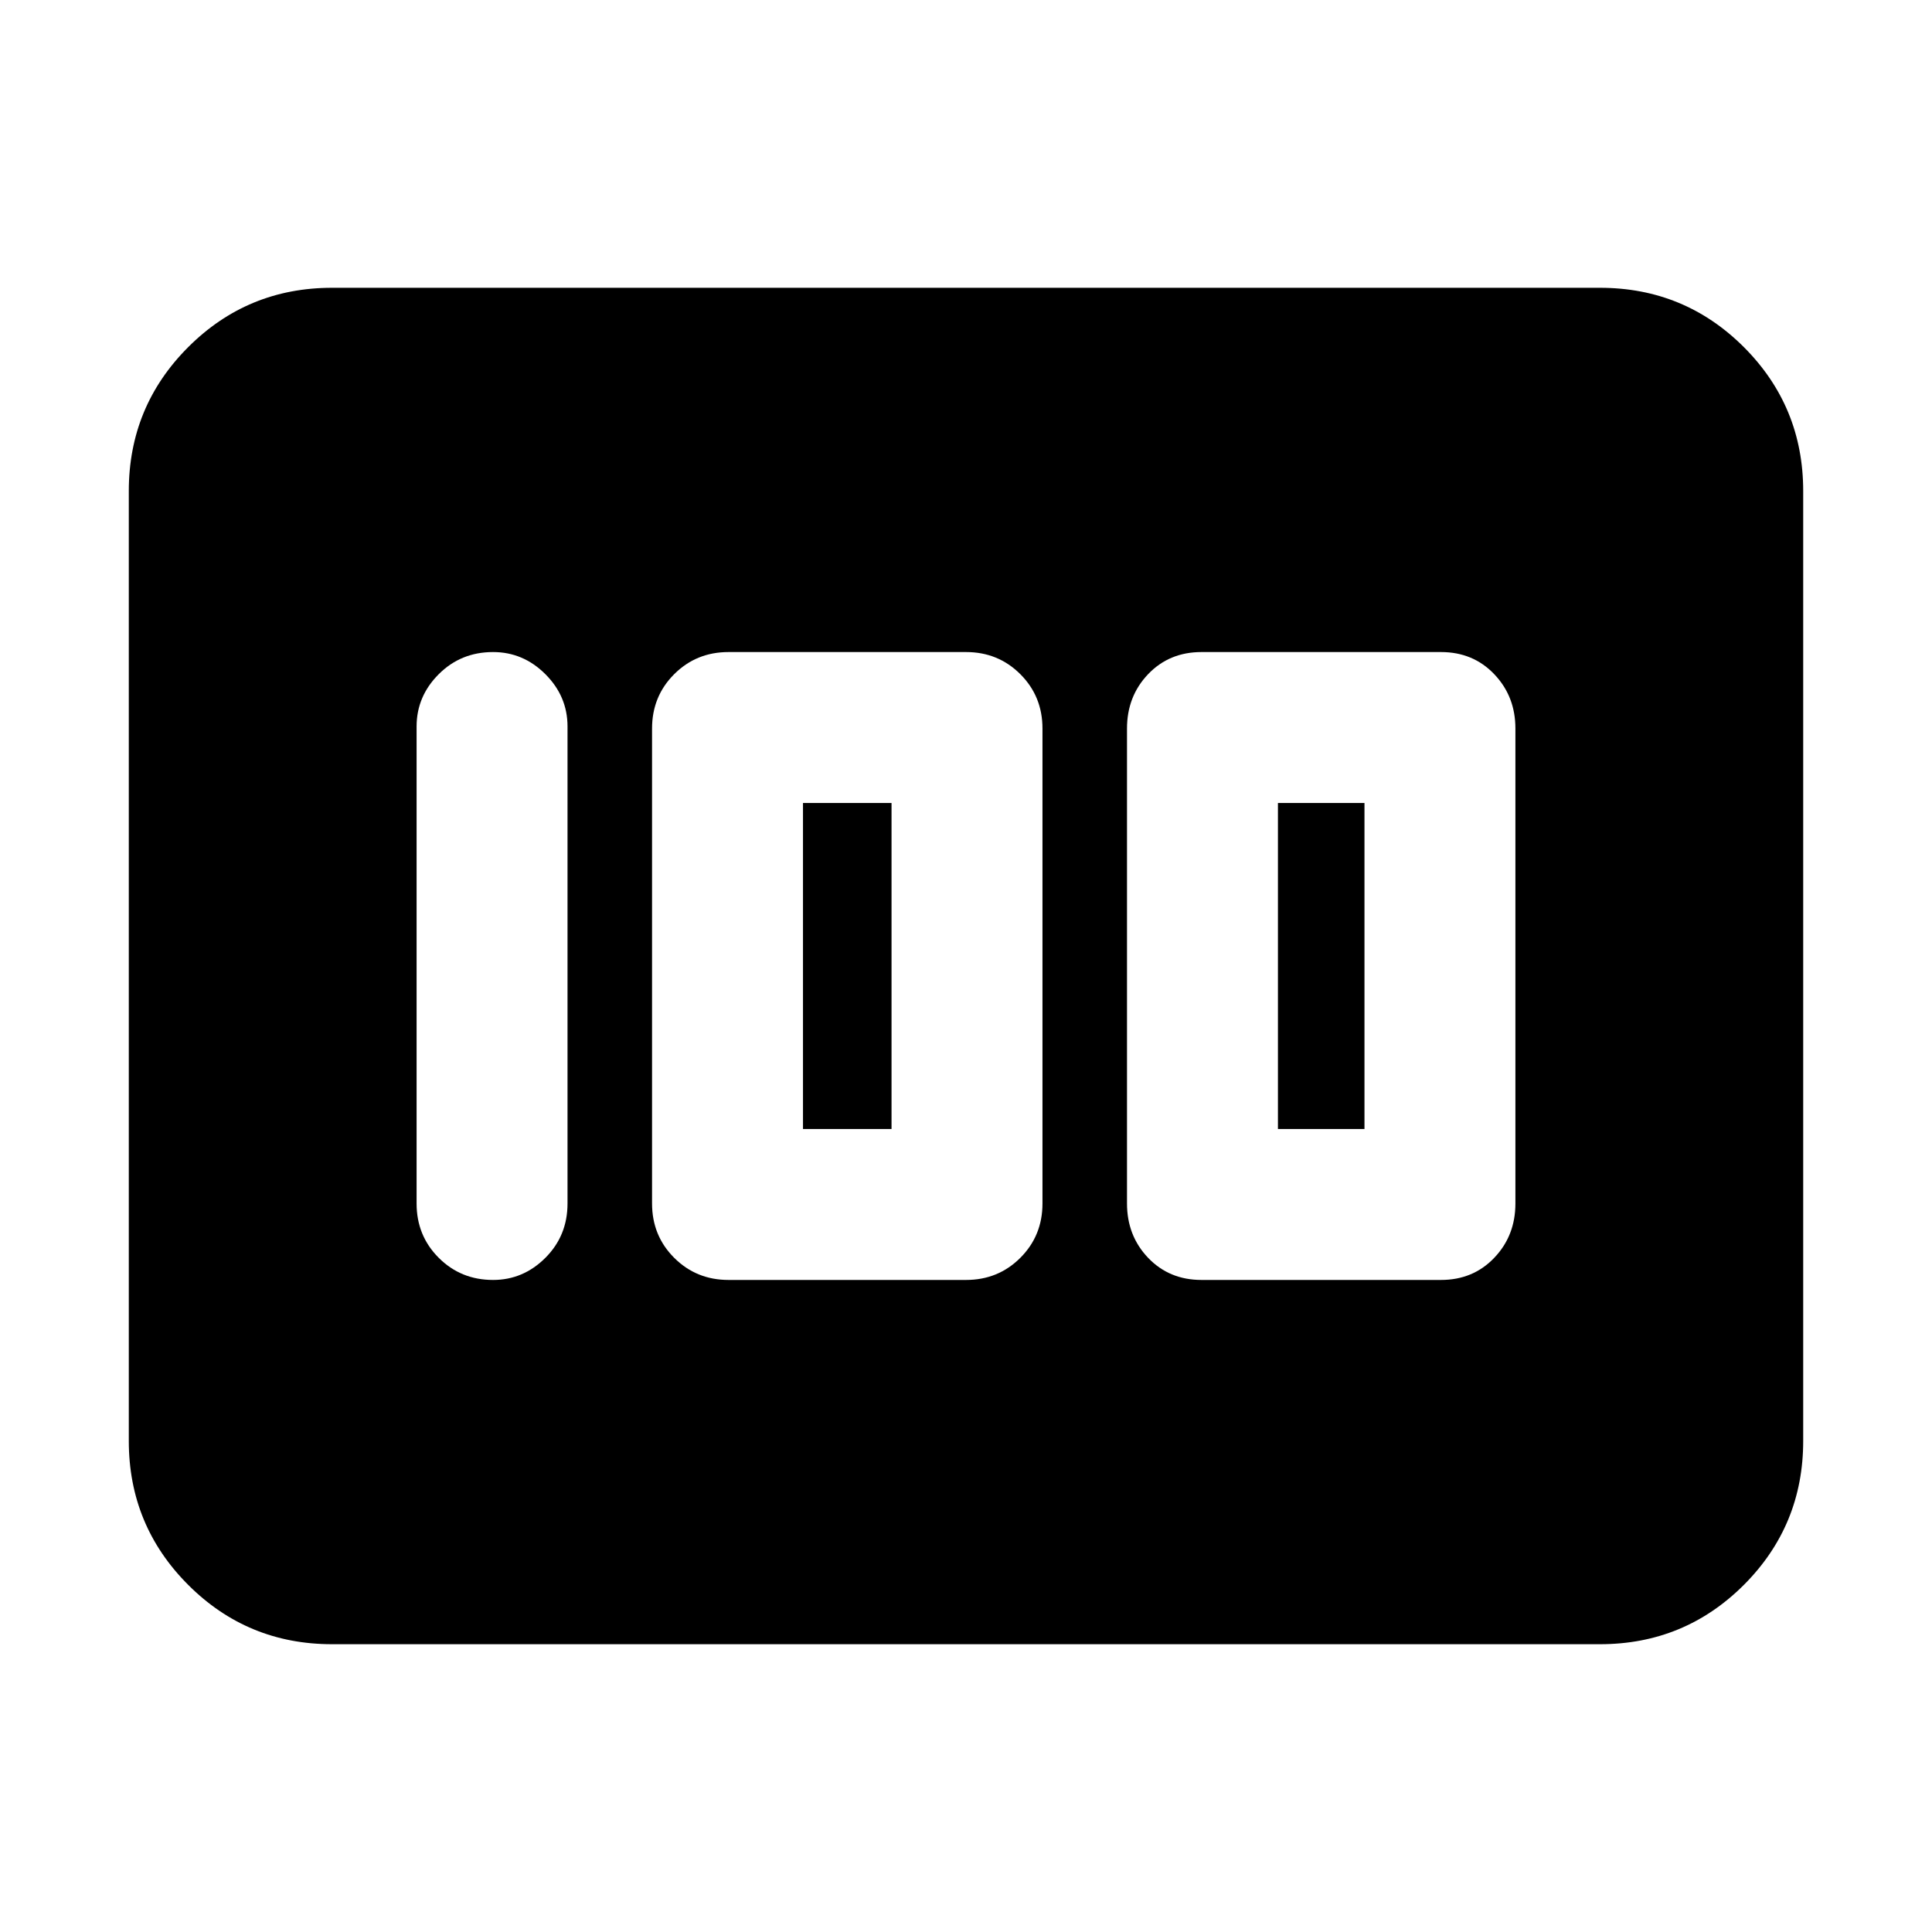 <svg xmlns="http://www.w3.org/2000/svg" height="24" width="24"><path d="M14.925 15.9H17.9q.4 0 .662-.275.263-.275.263-.675v-5.9q0-.4-.263-.675Q18.3 8.1 17.9 8.1h-2.975q-.4 0-.663.275Q14 8.65 14 9.05v5.9q0 .4.262.675.263.275.663.275Zm.95-1.875v-4.05h1.075v4.05ZM9.05 15.9H12q.4 0 .675-.275t.275-.675v-5.9q0-.4-.275-.675T12 8.1H9.05q-.4 0-.675.275T8.1 9.05v5.9q0 .4.275.675t.675.275Zm.925-1.875v-4.05h1.1v4.05ZM6.125 15.9q.375 0 .65-.275t.275-.675V9.025q0-.375-.275-.65t-.65-.275q-.4 0-.675.275t-.275.65v5.925q0 .4.275.675t.675.275Zm-2 4.525q-1.05 0-1.787-.737Q1.6 18.95 1.6 17.9V6.1q0-1.05.738-1.788.737-.737 1.787-.737h15.75q1.05 0 1.788.737.737.738.737 1.788v11.8q0 1.05-.737 1.788-.738.737-1.788.737Z"/></svg>